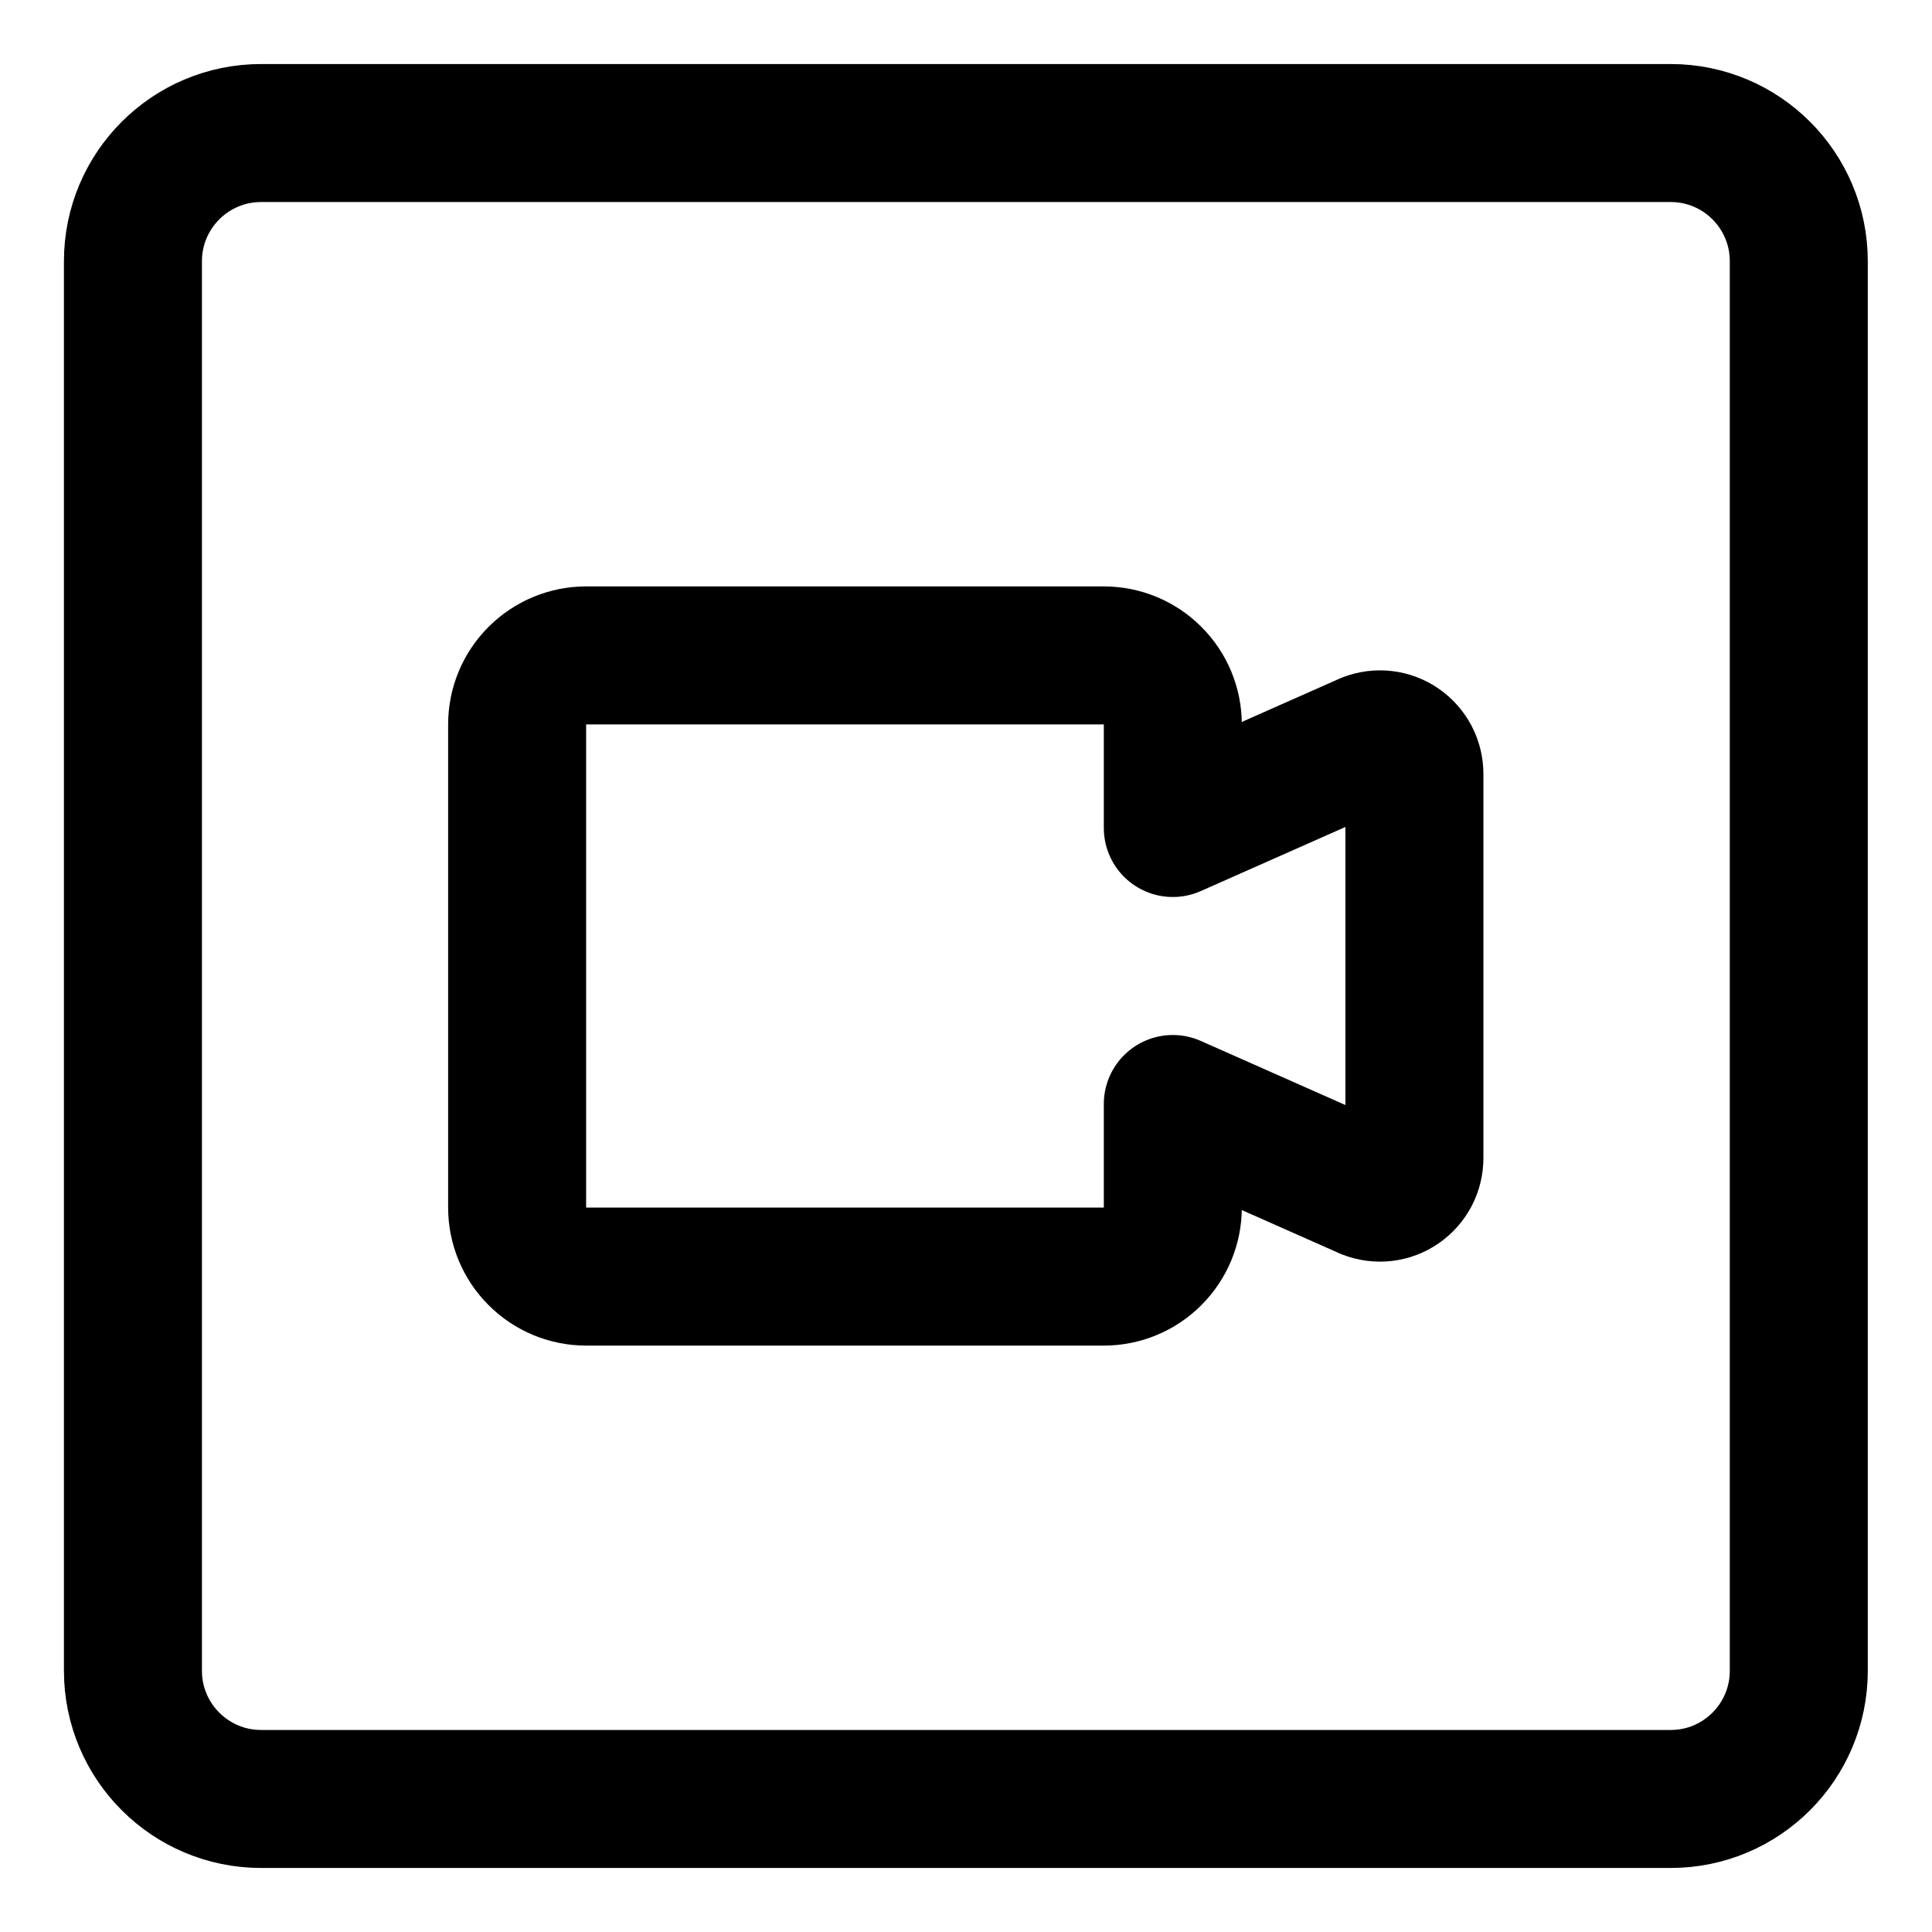 <svg width="21" height="21" viewBox="0 0 21 21" fill="none" xmlns="http://www.w3.org/2000/svg">
<g clip-path="url(#clip0_146_402176)">
<path d="M18.16 1.446H2.838C2.069 1.446 1.445 2.07 1.445 2.839V18.161C1.445 18.93 2.069 19.554 2.838 19.554H18.16C18.929 19.554 19.552 18.93 19.552 18.161V2.839C19.552 2.07 18.929 1.446 18.16 1.446Z" stroke="black" stroke-width="1.5" stroke-linecap="round" stroke-linejoin="round"/>
<path d="M14.864 8.062L12.748 9V7.874C12.748 7.675 12.669 7.484 12.528 7.344C12.388 7.203 12.197 7.124 11.998 7.124H6.371C6.172 7.124 5.982 7.203 5.841 7.344C5.7 7.484 5.621 7.675 5.621 7.874V13.126C5.621 13.325 5.7 13.515 5.841 13.656C5.982 13.797 6.172 13.876 6.371 13.876H11.998C12.197 13.876 12.388 13.797 12.528 13.656C12.669 13.515 12.748 13.325 12.748 13.126V12L14.864 12.938C14.921 12.96 14.982 12.968 15.043 12.961C15.104 12.954 15.162 12.932 15.212 12.897C15.262 12.862 15.303 12.816 15.332 12.761C15.36 12.707 15.374 12.647 15.374 12.586V8.414C15.374 8.353 15.36 8.293 15.332 8.239C15.303 8.184 15.262 8.138 15.212 8.103C15.162 8.068 15.104 8.046 15.043 8.039C14.982 8.032 14.921 8.04 14.864 8.062Z" stroke="black" stroke-width="1.5" stroke-linecap="round" stroke-linejoin="round"/>
</g>
<defs>
<clipPath id="clip0_146_402176">
<rect width="21" height="21" fill="white"/>
</clipPath>
</defs>
</svg>
